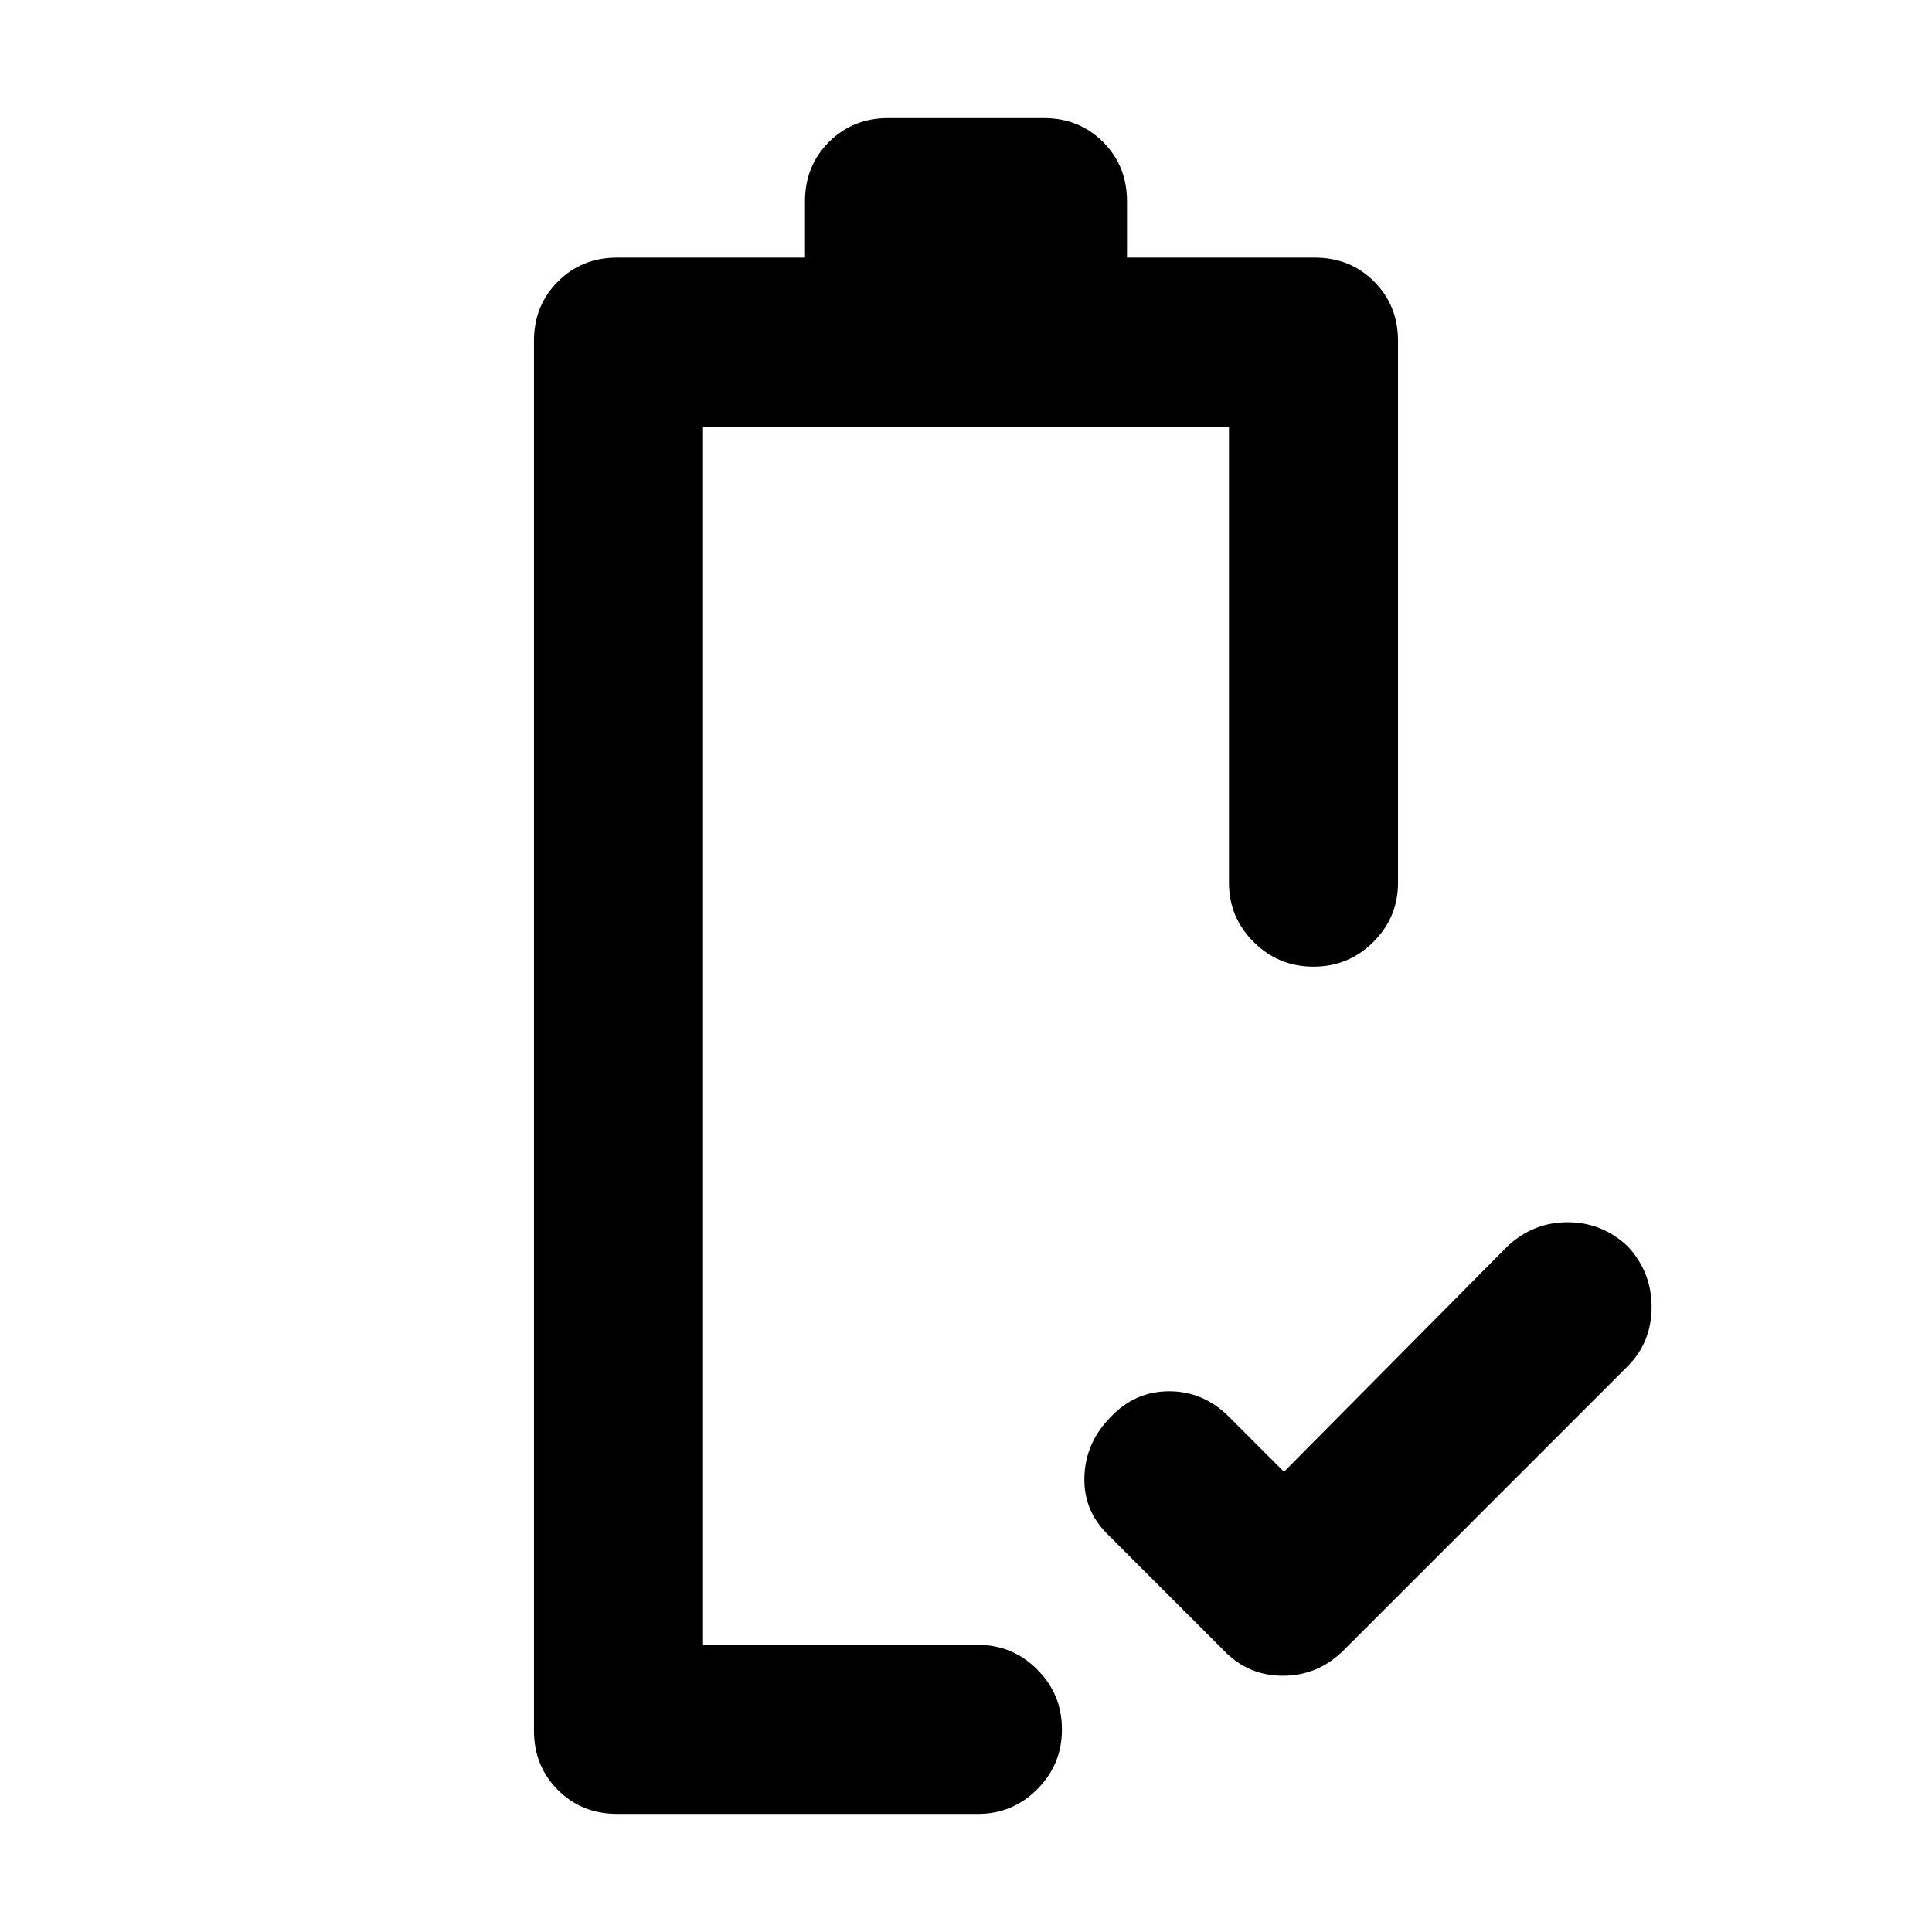 <svg xmlns="http://www.w3.org/2000/svg" height="40" viewBox="0 -960 960 960" width="40"><path d="m638-228.67 111-112q12.82-12 29.91-12t29.76 11.83q12 12.76 12 30.3t-12 29.54l-141 141q-12.71 12.67-30.19 12.67T608-140l-57-57q-12.67-12-12.17-29.14.5-17.13 13.17-29.86 12-12.67 29-12.67T610.67-256L638-228.67Zm-288.67 86Zm-42.66 84q-17.57 0-29.45-11.88-11.89-11.88-11.89-29.45v-690.67q0-17.56 11.89-29.45Q289.1-832 306.67-832H400v-28q0-17.57 11.88-29.45 11.89-11.88 29.45-11.88h77.34q17.56 0 29.45 11.88Q560-877.57 560-860v28h93.33q17.57 0 29.45 11.88 11.89 11.89 11.89 29.45v269.34q0 17.18-12.29 29.42-12.28 12.24-29.71 12.24-17.42 0-29.71-12.24t-12.29-29.42V-748H349.33v605.33H486q17.18 0 29.43 12.29 12.24 12.28 12.24 29.71 0 17.42-12.24 29.71Q503.18-58.67 486-58.67H306.67Z"/></svg>